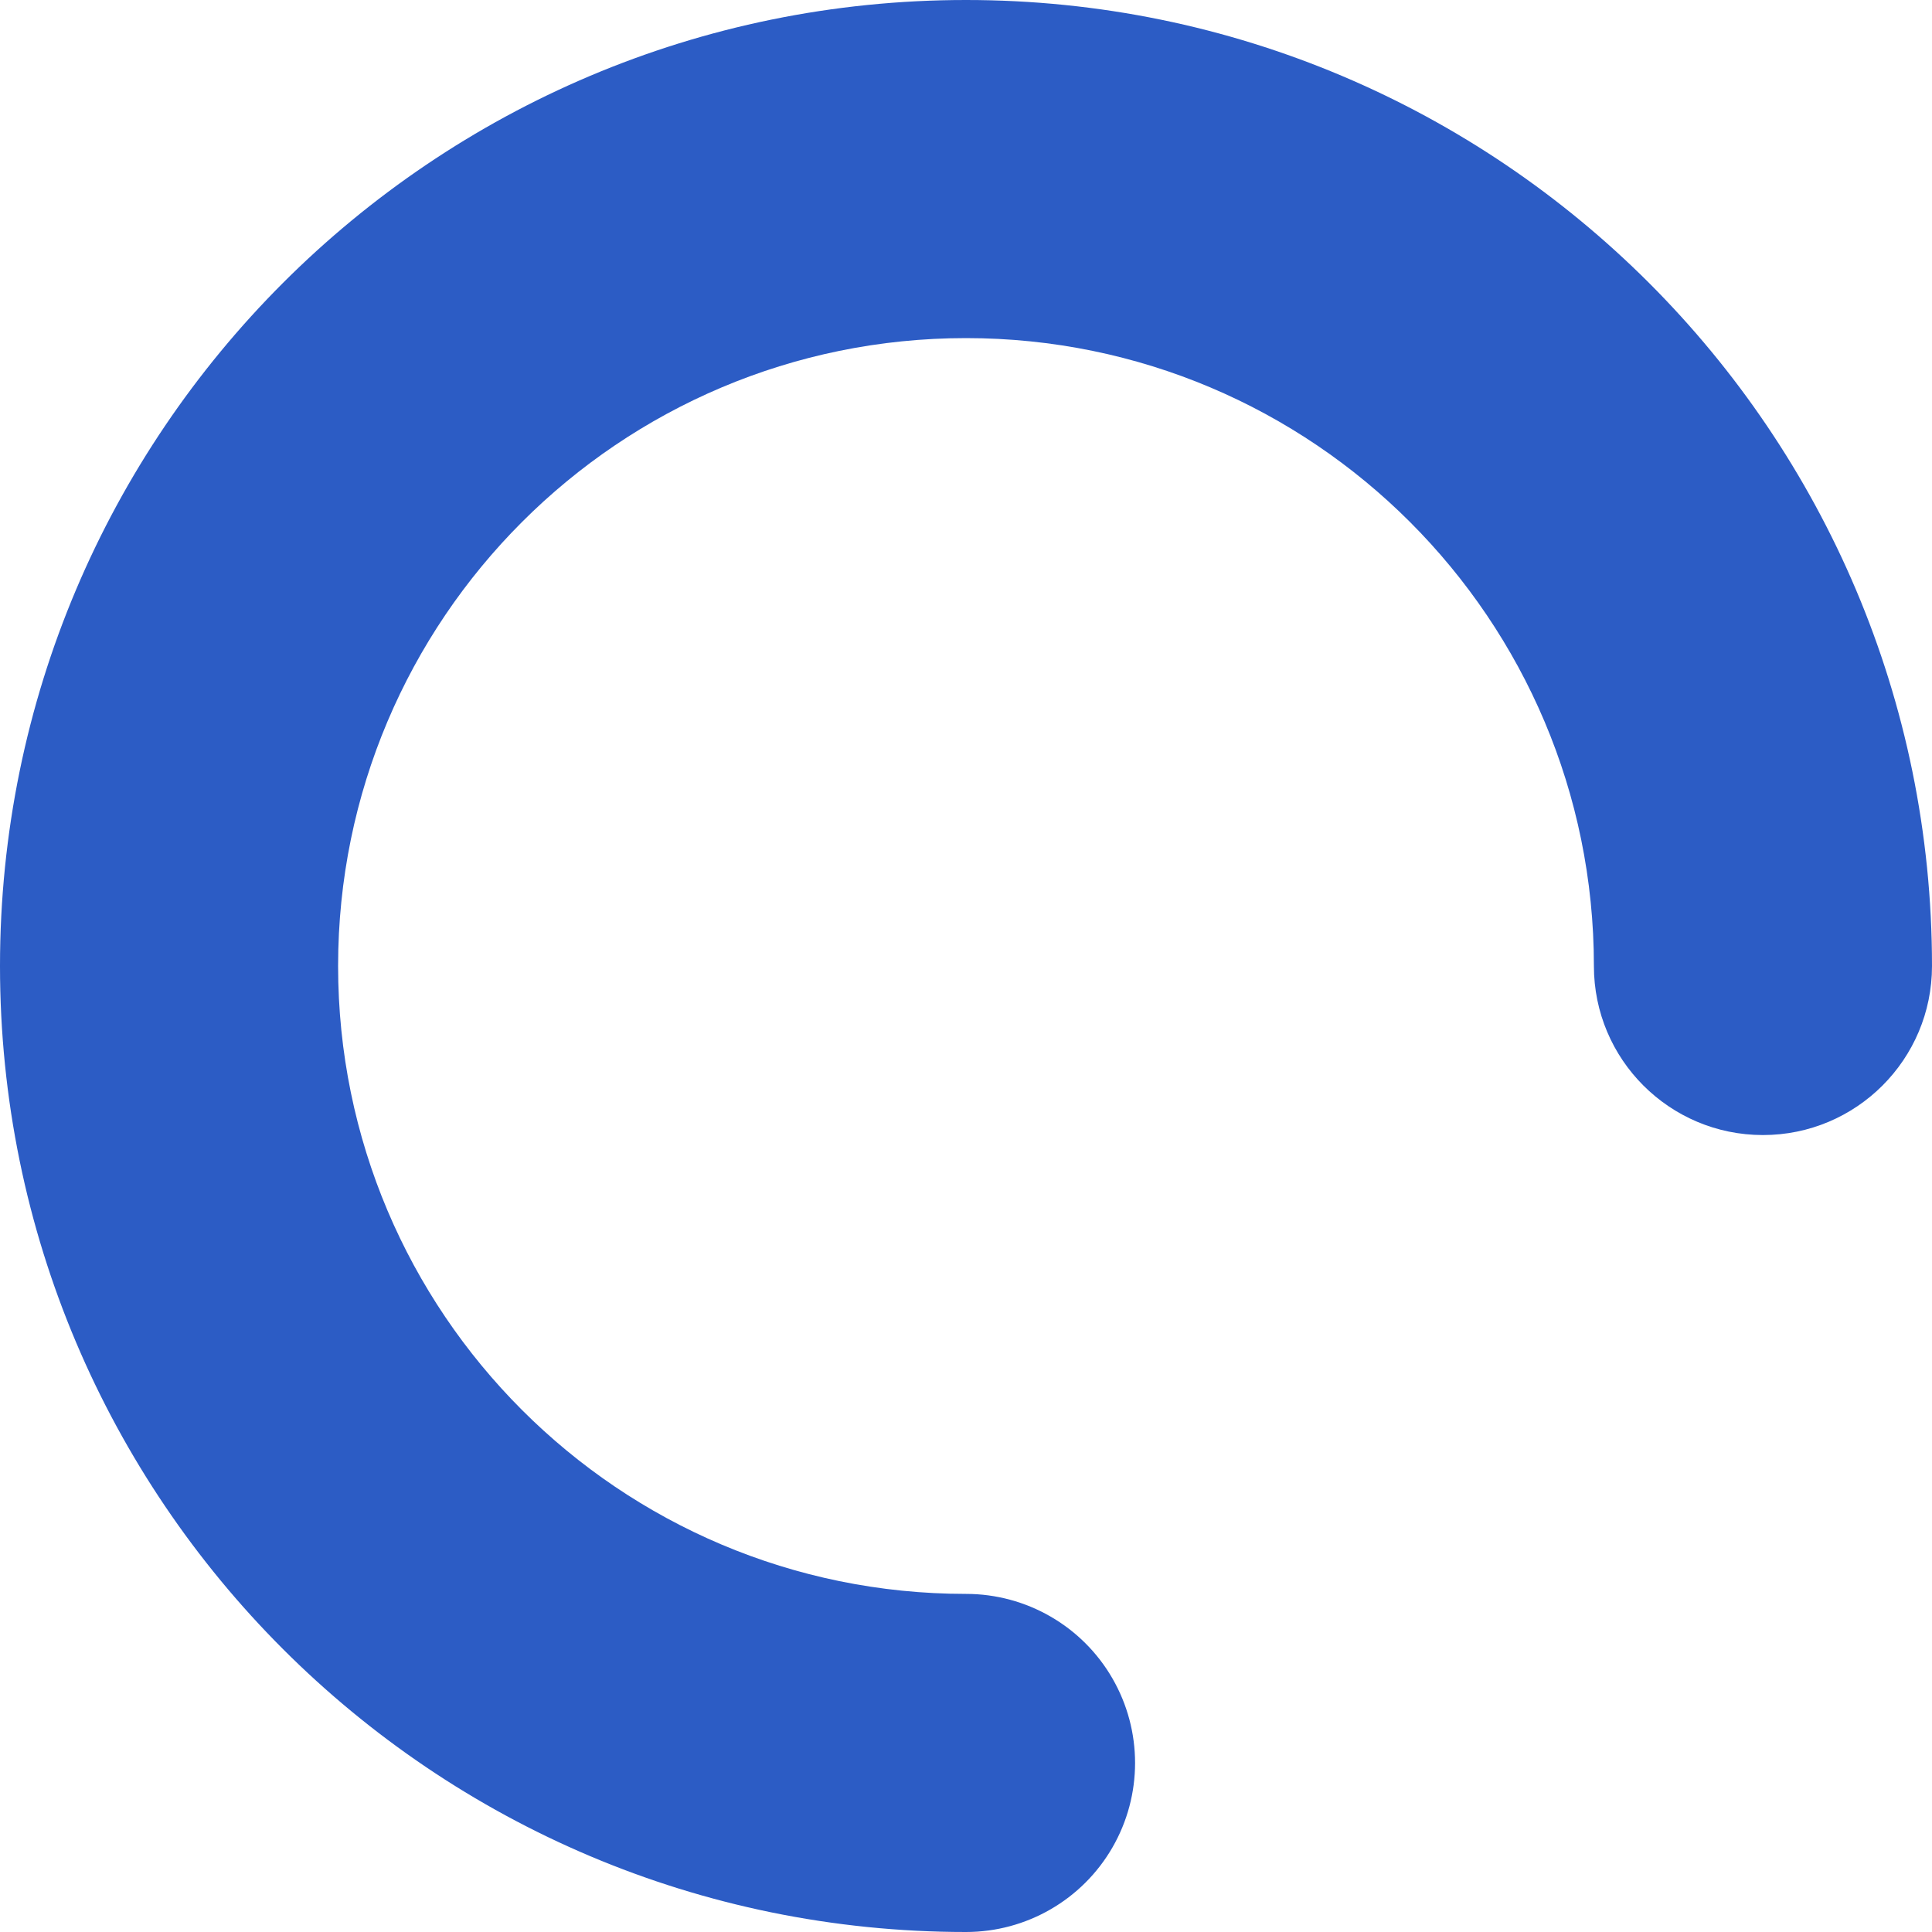 <svg width="24" height="24" viewBox="0 0 24 24" fill="none" xmlns="http://www.w3.org/2000/svg">
<path fill-rule="evenodd" clip-rule="evenodd" d="M12 24C5.373 24 0 18.627 0 12C0 5.373 5.373 0 12 0C18.627 0 24 5.373 24 12C24 13.16 23.06 14.1 21.9 14.1C20.74 14.1 19.8 13.16 19.8 12C19.8 7.692 16.308 4.2 12 4.2C7.692 4.2 4.2 7.692 4.2 12C4.2 16.308 7.692 19.8 12 19.8C12.75 19.8 13.444 20.2 13.819 20.85C14.194 21.5 14.194 22.3 13.819 22.95C13.444 23.6 12.75 24 12 24Z" fill="#2C5CC5"/>
</svg>
